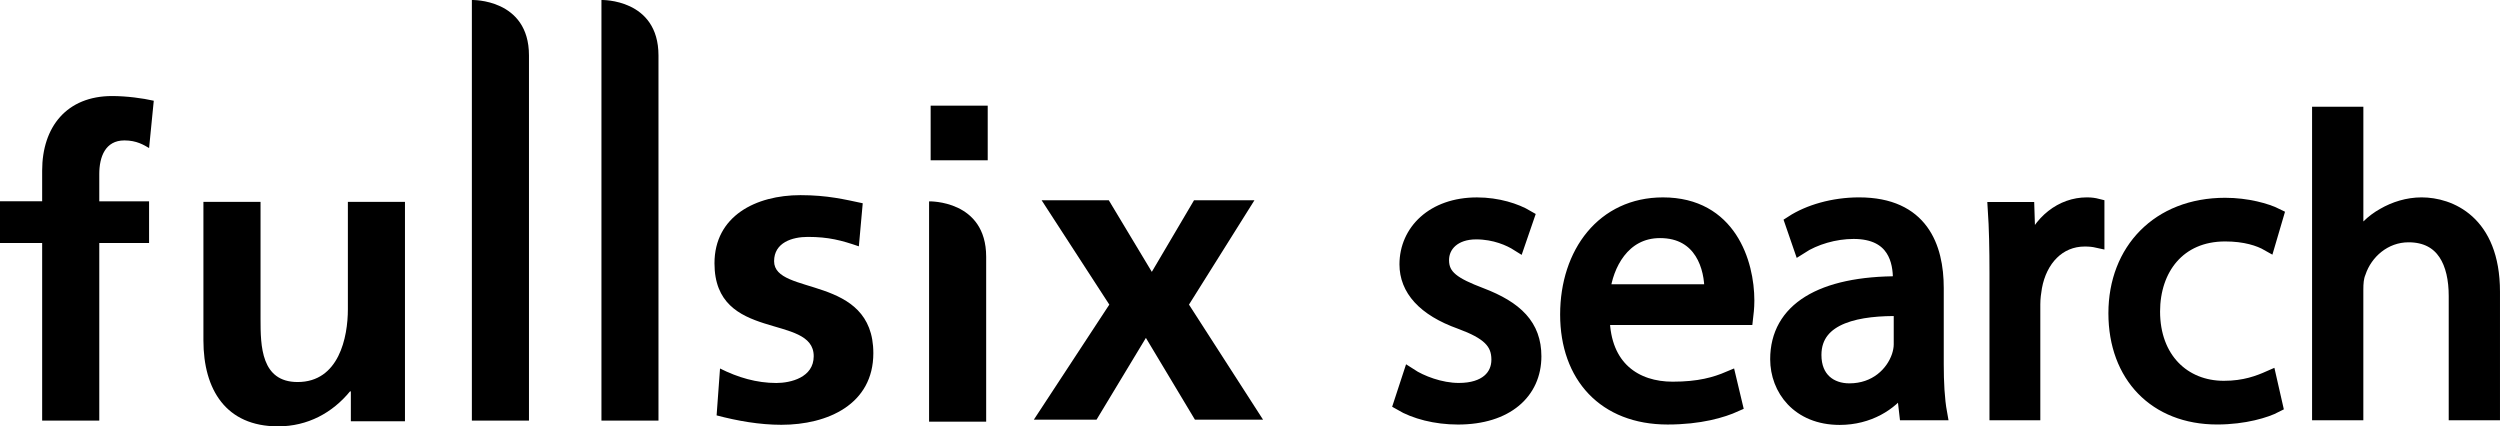 <?xml version="1.0" encoding="utf-8"?>
<!-- Generator: Adobe Illustrator 17.0.1, SVG Export Plug-In . SVG Version: 6.00 Build 0)  -->
<!DOCTYPE svg PUBLIC "-//W3C//DTD SVG 1.1//EN" "http://www.w3.org/Graphics/SVG/1.1/DTD/svg11.dtd">
<svg version="1.1" id="Calque_1" xmlns="http://www.w3.org/2000/svg" xmlns:xlink="http://www.w3.org/1999/xlink" x="0px" y="0px"
	 width="176.729px" height="30.14px" viewBox="0 0 176.729 30.14" enable-background="new 0 0 176.729 30.14" xml:space="preserve">
<g>
	<path stroke="#000000" stroke-miterlimit="10" d="M99.669,26.527c0.775,0.507,2.146,1.044,3.458,1.044
		c1.908,0,2.802-0.954,2.802-2.146c0-1.252-0.745-1.938-2.683-2.653c-2.594-0.924-3.816-2.355-3.816-4.084
		c0-2.325,1.878-4.233,4.979-4.233c1.461,0,2.743,0.417,3.548,0.894l-0.656,1.908c-0.566-0.358-1.61-0.835-2.951-0.835
		c-1.55,0-2.415,0.894-2.415,1.968c0,1.192,0.865,1.729,2.743,2.445c2.504,0.954,3.786,2.206,3.786,4.353
		c0,2.534-1.968,4.323-5.396,4.323c-1.58,0-3.041-0.388-4.054-0.984L99.669,26.527z"/>
	<path stroke="#000000" stroke-miterlimit="10" d="M113.293,22.473c0.06,3.548,2.325,5.009,4.949,5.009
		c1.878,0,3.011-0.328,3.995-0.745l0.447,1.878c-0.924,0.417-2.504,0.895-4.8,0.895c-4.442,0-7.095-2.922-7.095-7.275
		c0-4.353,2.564-7.781,6.767-7.781c4.71,0,5.963,4.144,5.963,6.797c0,0.537-0.06,0.954-0.09,1.222H113.293z M120.985,20.594
		c0.03-1.669-0.686-4.263-3.637-4.263c-2.653,0-3.816,2.445-4.025,4.263H120.985z"/>
	<path stroke="#000000" stroke-miterlimit="10" d="M134.759,29.21l-0.209-1.819h-0.089c-0.805,1.133-2.355,2.147-4.412,2.147
		c-2.922,0-4.412-2.057-4.412-4.144c0-3.488,3.101-5.396,8.676-5.366V19.73c0-1.192-0.328-3.339-3.28-3.339
		c-1.342,0-2.743,0.417-3.756,1.073l-0.596-1.729c1.192-0.775,2.922-1.282,4.74-1.282c4.412,0,5.486,3.011,5.486,5.903v5.396
		c0,1.252,0.059,2.474,0.238,3.458H134.759z M134.371,21.846c-2.862-0.06-6.111,0.447-6.111,3.25c0,1.699,1.133,2.504,2.474,2.504
		c1.878,0,3.071-1.192,3.488-2.415c0.089-0.268,0.149-0.566,0.149-0.835V21.846z"/>
	<path stroke="#000000" stroke-miterlimit="10" d="M141.139,19.283c0-1.699-0.03-3.16-0.119-4.502h2.296l0.09,2.832h0.119
		c0.656-1.938,2.236-3.16,3.995-3.16c0.298,0,0.507,0.03,0.745,0.09v2.474c-0.269-0.06-0.537-0.09-0.894-0.09
		c-1.849,0-3.16,1.401-3.518,3.369c-0.06,0.358-0.12,0.775-0.12,1.222v7.692h-2.594V19.283z"/>
	<path stroke="#000000" stroke-miterlimit="10" d="M160.875,28.673c-0.686,0.358-2.206,0.835-4.144,0.835
		c-4.353,0-7.185-2.952-7.185-7.364c0-4.442,3.041-7.662,7.751-7.662c1.55,0,2.922,0.387,3.637,0.745l-0.596,2.027
		c-0.626-0.358-1.61-0.686-3.041-0.686c-3.309,0-5.098,2.445-5.098,5.456c0,3.339,2.146,5.396,5.008,5.396
		c1.491,0,2.474-0.388,3.22-0.716L160.875,28.673z"/>
	<path stroke="#000000" stroke-miterlimit="10" d="M163.946,8.043h2.624v9.003h0.059c0.417-0.745,1.073-1.401,1.878-1.848
		c0.775-0.447,1.699-0.745,2.683-0.745c1.938,0,5.038,1.192,5.038,6.171v8.586h-2.624v-8.288c0-2.325-0.864-4.293-3.339-4.293
		c-1.699,0-3.041,1.192-3.518,2.624c-0.149,0.358-0.179,0.745-0.179,1.252v8.705h-2.624V8.043z"/>
</g>
<g>
	<path d="M2.98,17.179H0v-2.949h2.98v-2.17c0-3.101,1.746-5.271,4.944-5.271c1.017,0,2.165,0.153,2.946,0.332l-0.331,3.344
		c-0.361-0.209-0.875-0.539-1.744-0.539c-1.357,0-1.777,1.172-1.777,2.375v1.929h3.52v2.949h-3.52v12.554H2.98V17.179L2.98,17.179z"
		/>
	<path d="M33.357,0c0,0,4.037-0.108,4.037,3.918c0,4.026,0,25.814,0,25.814h-4.037V0L33.357,0z"/>
	<path d="M42.517,0c0,0,4.032-0.108,4.032,3.918c0,4.026,0,25.814,0,25.814h-4.032V0L42.517,0z"/>
	<path d="M65.678,14.235c0,0,4.036-0.111,4.036,3.917c0,4.025,0,11.655,0,11.655h-4.036V14.235L65.678,14.235z"/>
	<path d="M60.714,17.414c-1.228-0.424-2.138-0.667-3.611-0.667c-1.088,0-2.381,0.392-2.381,1.718c0,2.471,7.016,0.902,7.016,6.5
		c0,3.615-3.22,5.064-6.504,5.064c-1.536,0-3.096-0.275-4.576-0.665l0.242-3.315c1.262,0.636,2.591,1.025,3.979,1.025
		c1.016,0,2.644-0.389,2.644-1.894c0-3.045-7.015-0.963-7.015-6.566c0-3.34,2.919-4.819,6.077-4.819
		c1.902,0,3.138,0.305,4.403,0.573L60.714,17.414L60.714,17.414z"/>
	<polygon points="65.789,7.469 69.823,7.469 69.823,11.331 65.789,11.331 65.789,7.469 	"/>
	<polygon points="73.633,14.156 78.382,14.156 81.424,19.218 84.408,14.156 88.679,14.156 84.051,21.533 89.288,29.668 
		84.472,29.668 81.005,23.886 77.515,29.668 73.083,29.668 78.419,21.533 73.633,14.156 	"/>
	<path d="M28.628,29.779h-3.826V27.67h-0.061c-1.237,1.506-2.981,2.47-5.087,2.47c-3.675,0-5.274-2.59-5.274-6.077v-9.792h4.038
		v8.284c0,1.892,0.032,4.451,2.622,4.451c2.918,0,3.552-3.159,3.552-5.145v-7.59h4.036V29.779L28.628,29.779z"/>
</g>
</svg>

